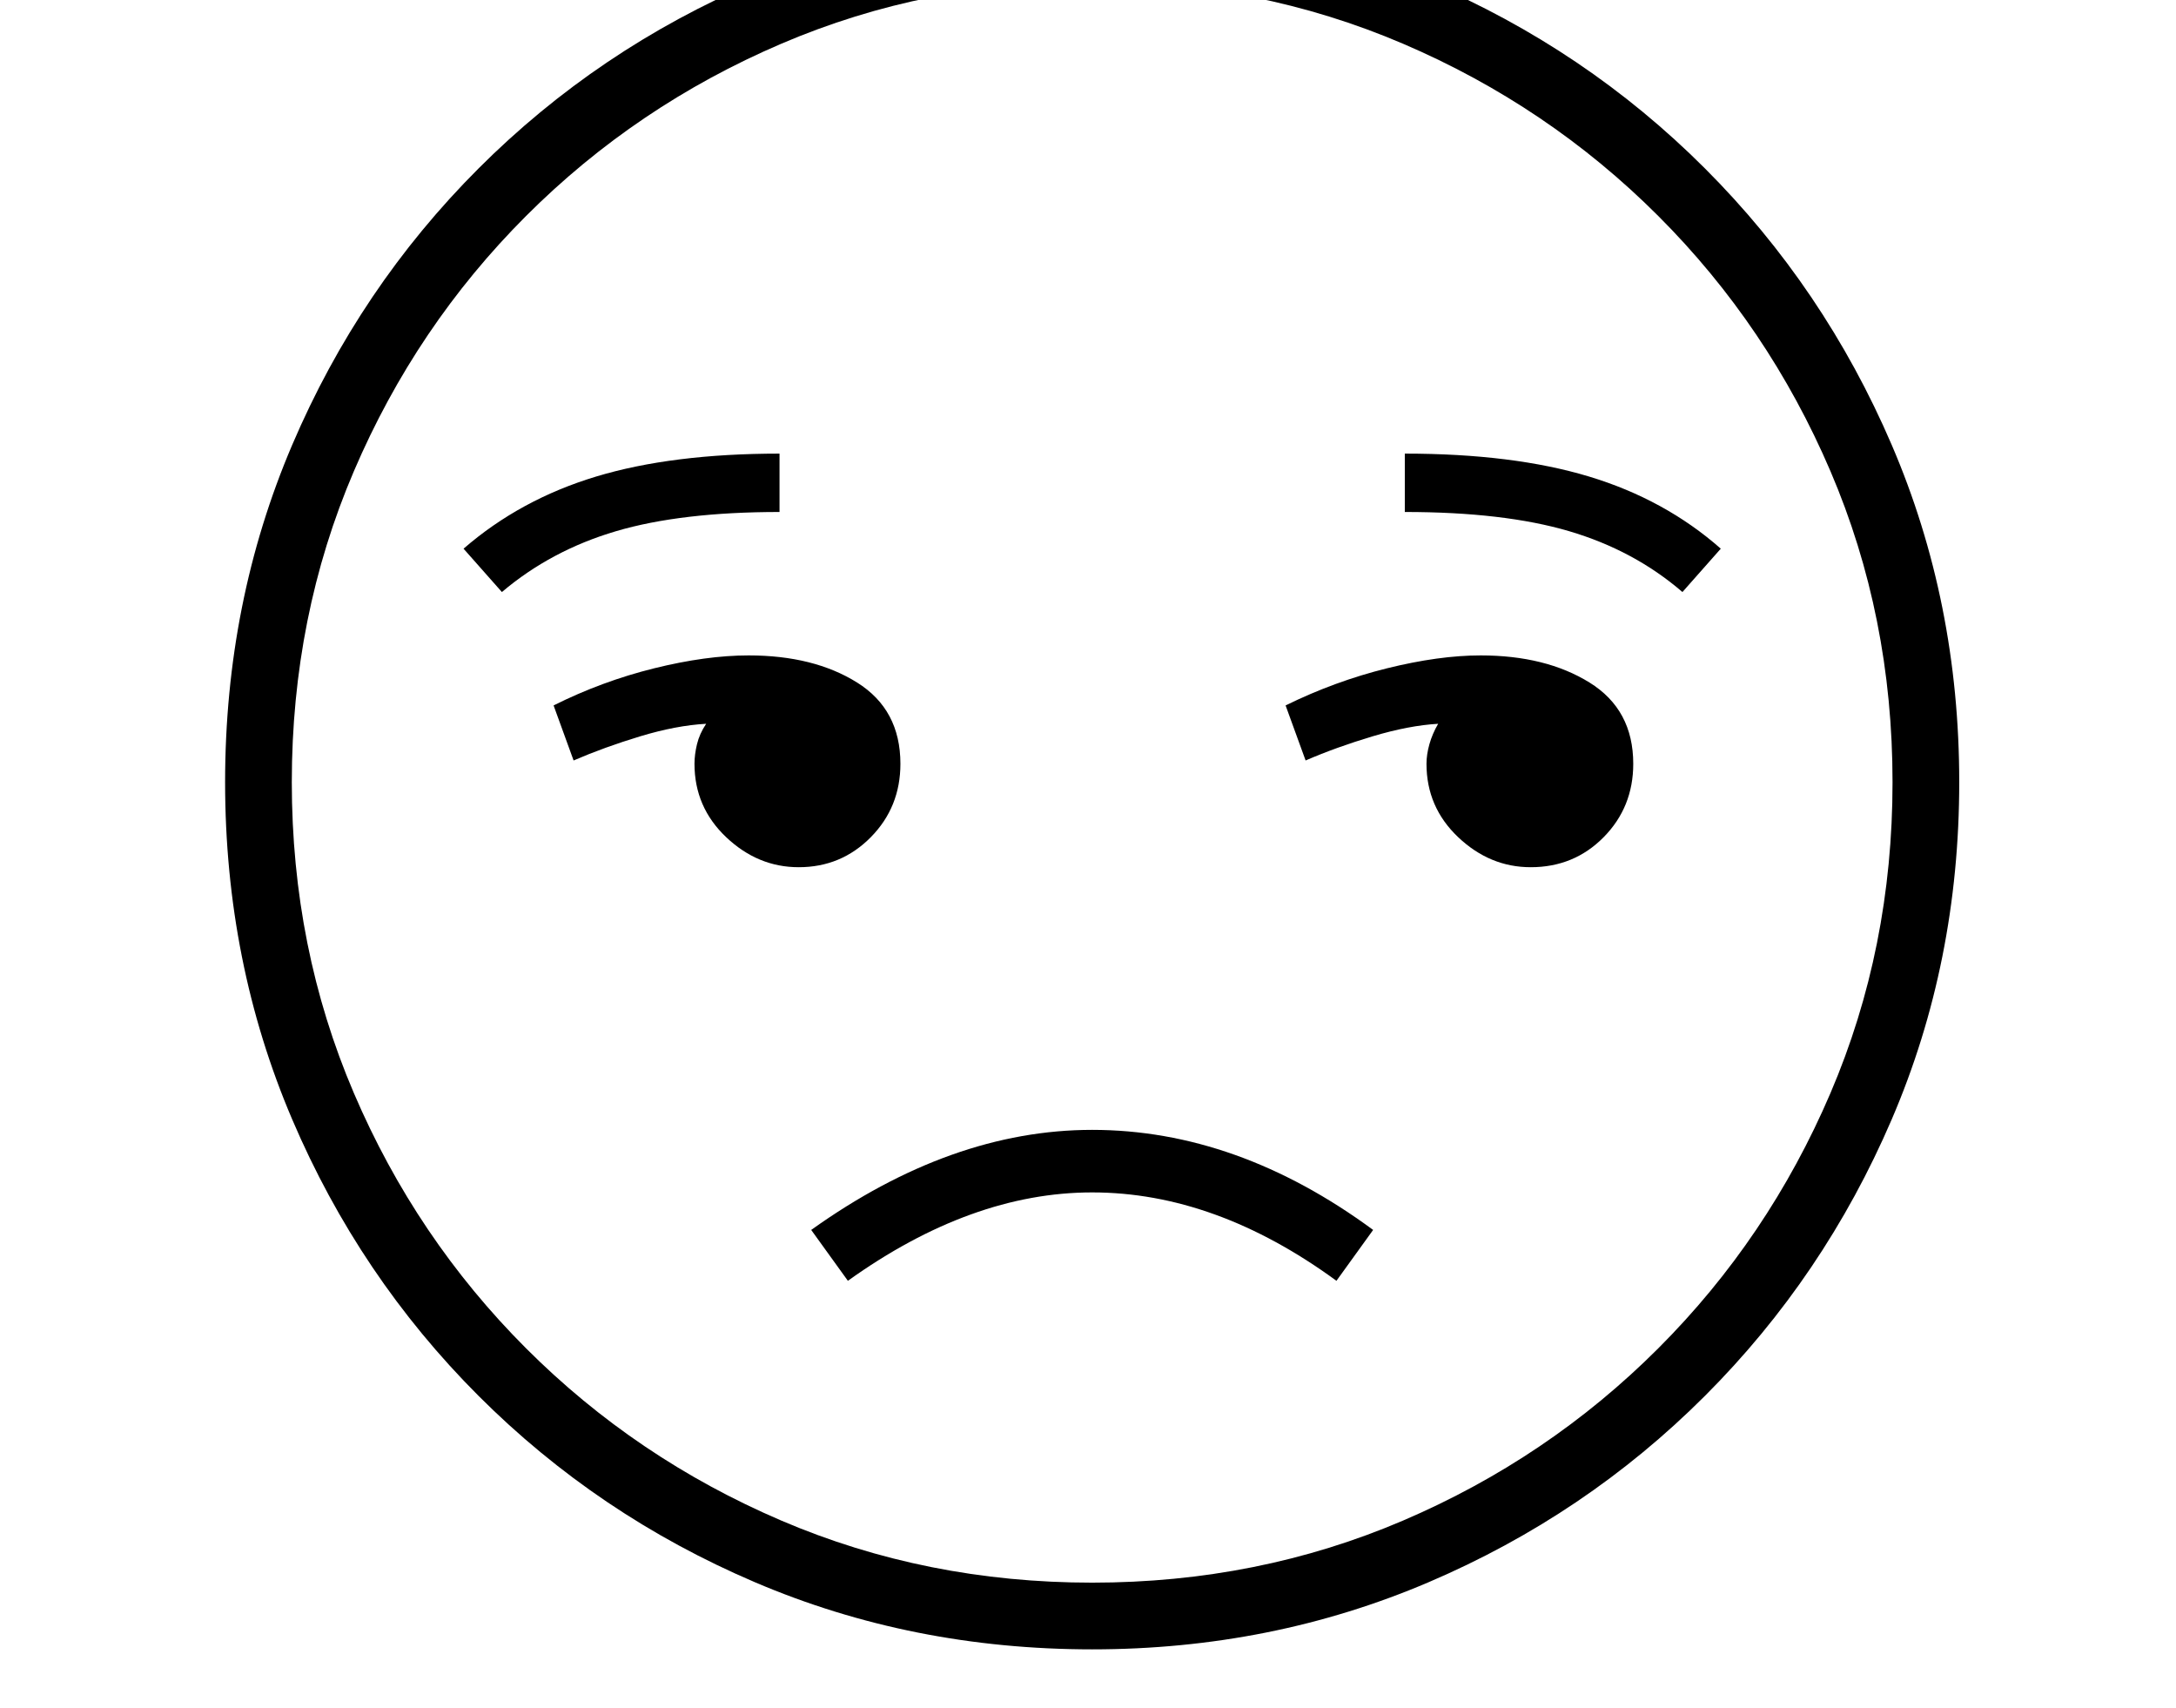 <svg xmlns="http://www.w3.org/2000/svg" viewBox="-10 0 2610 2048"><path d="M1300 1978q-216 0-404.5-80.5T564 1674t-223.5-331.5T260 938t80.5-404.5T564 202 895.5-21.5 1300-102q215 0 403.5 80.5T2035 202t224 331.5 81 404.5-81 404.5-224 331.5-331.5 223.5T1300 1978zm-293-442-44-61q168-120 337-120 174 0 337 120l-44 61q-145-106-293-106-145 0-293 106zm-59-496q-49 0-87-36t-38-88q0-11 3-23.5t11-24.5q-36 2-79 15t-80 29l-24-66q58-29 120.5-44.5T888 786q78 0 130 32.5t52 97.5q0 52-35.5 88t-86.5 36zM592 710l-46-52q68-59 159-86.5T925 544v70q-118 0-196 23t-137 73zm708 1188q199 0 373-74.5t306-206.5 206.5-306 74.5-373-74.5-373T1979 259 1673 52.5 1300-22 927 52.5 621 259 414.5 565 340 938t74.5 373T621 1617t306 206.5 373 74.5zm526-858q-49 0-87-36t-38-88q0-11 3.5-23.5T1715 868q-35 2-78.5 15t-80.5 29l-24-66q59-29 121.5-44.5T1766 786q78 0 130.5 32.5T1949 916q0 52-35.5 88t-87.5 36zm182-330q-58-50-136-73t-197-23v-70q130 0 221 27.5t158 86.5z"/></svg>